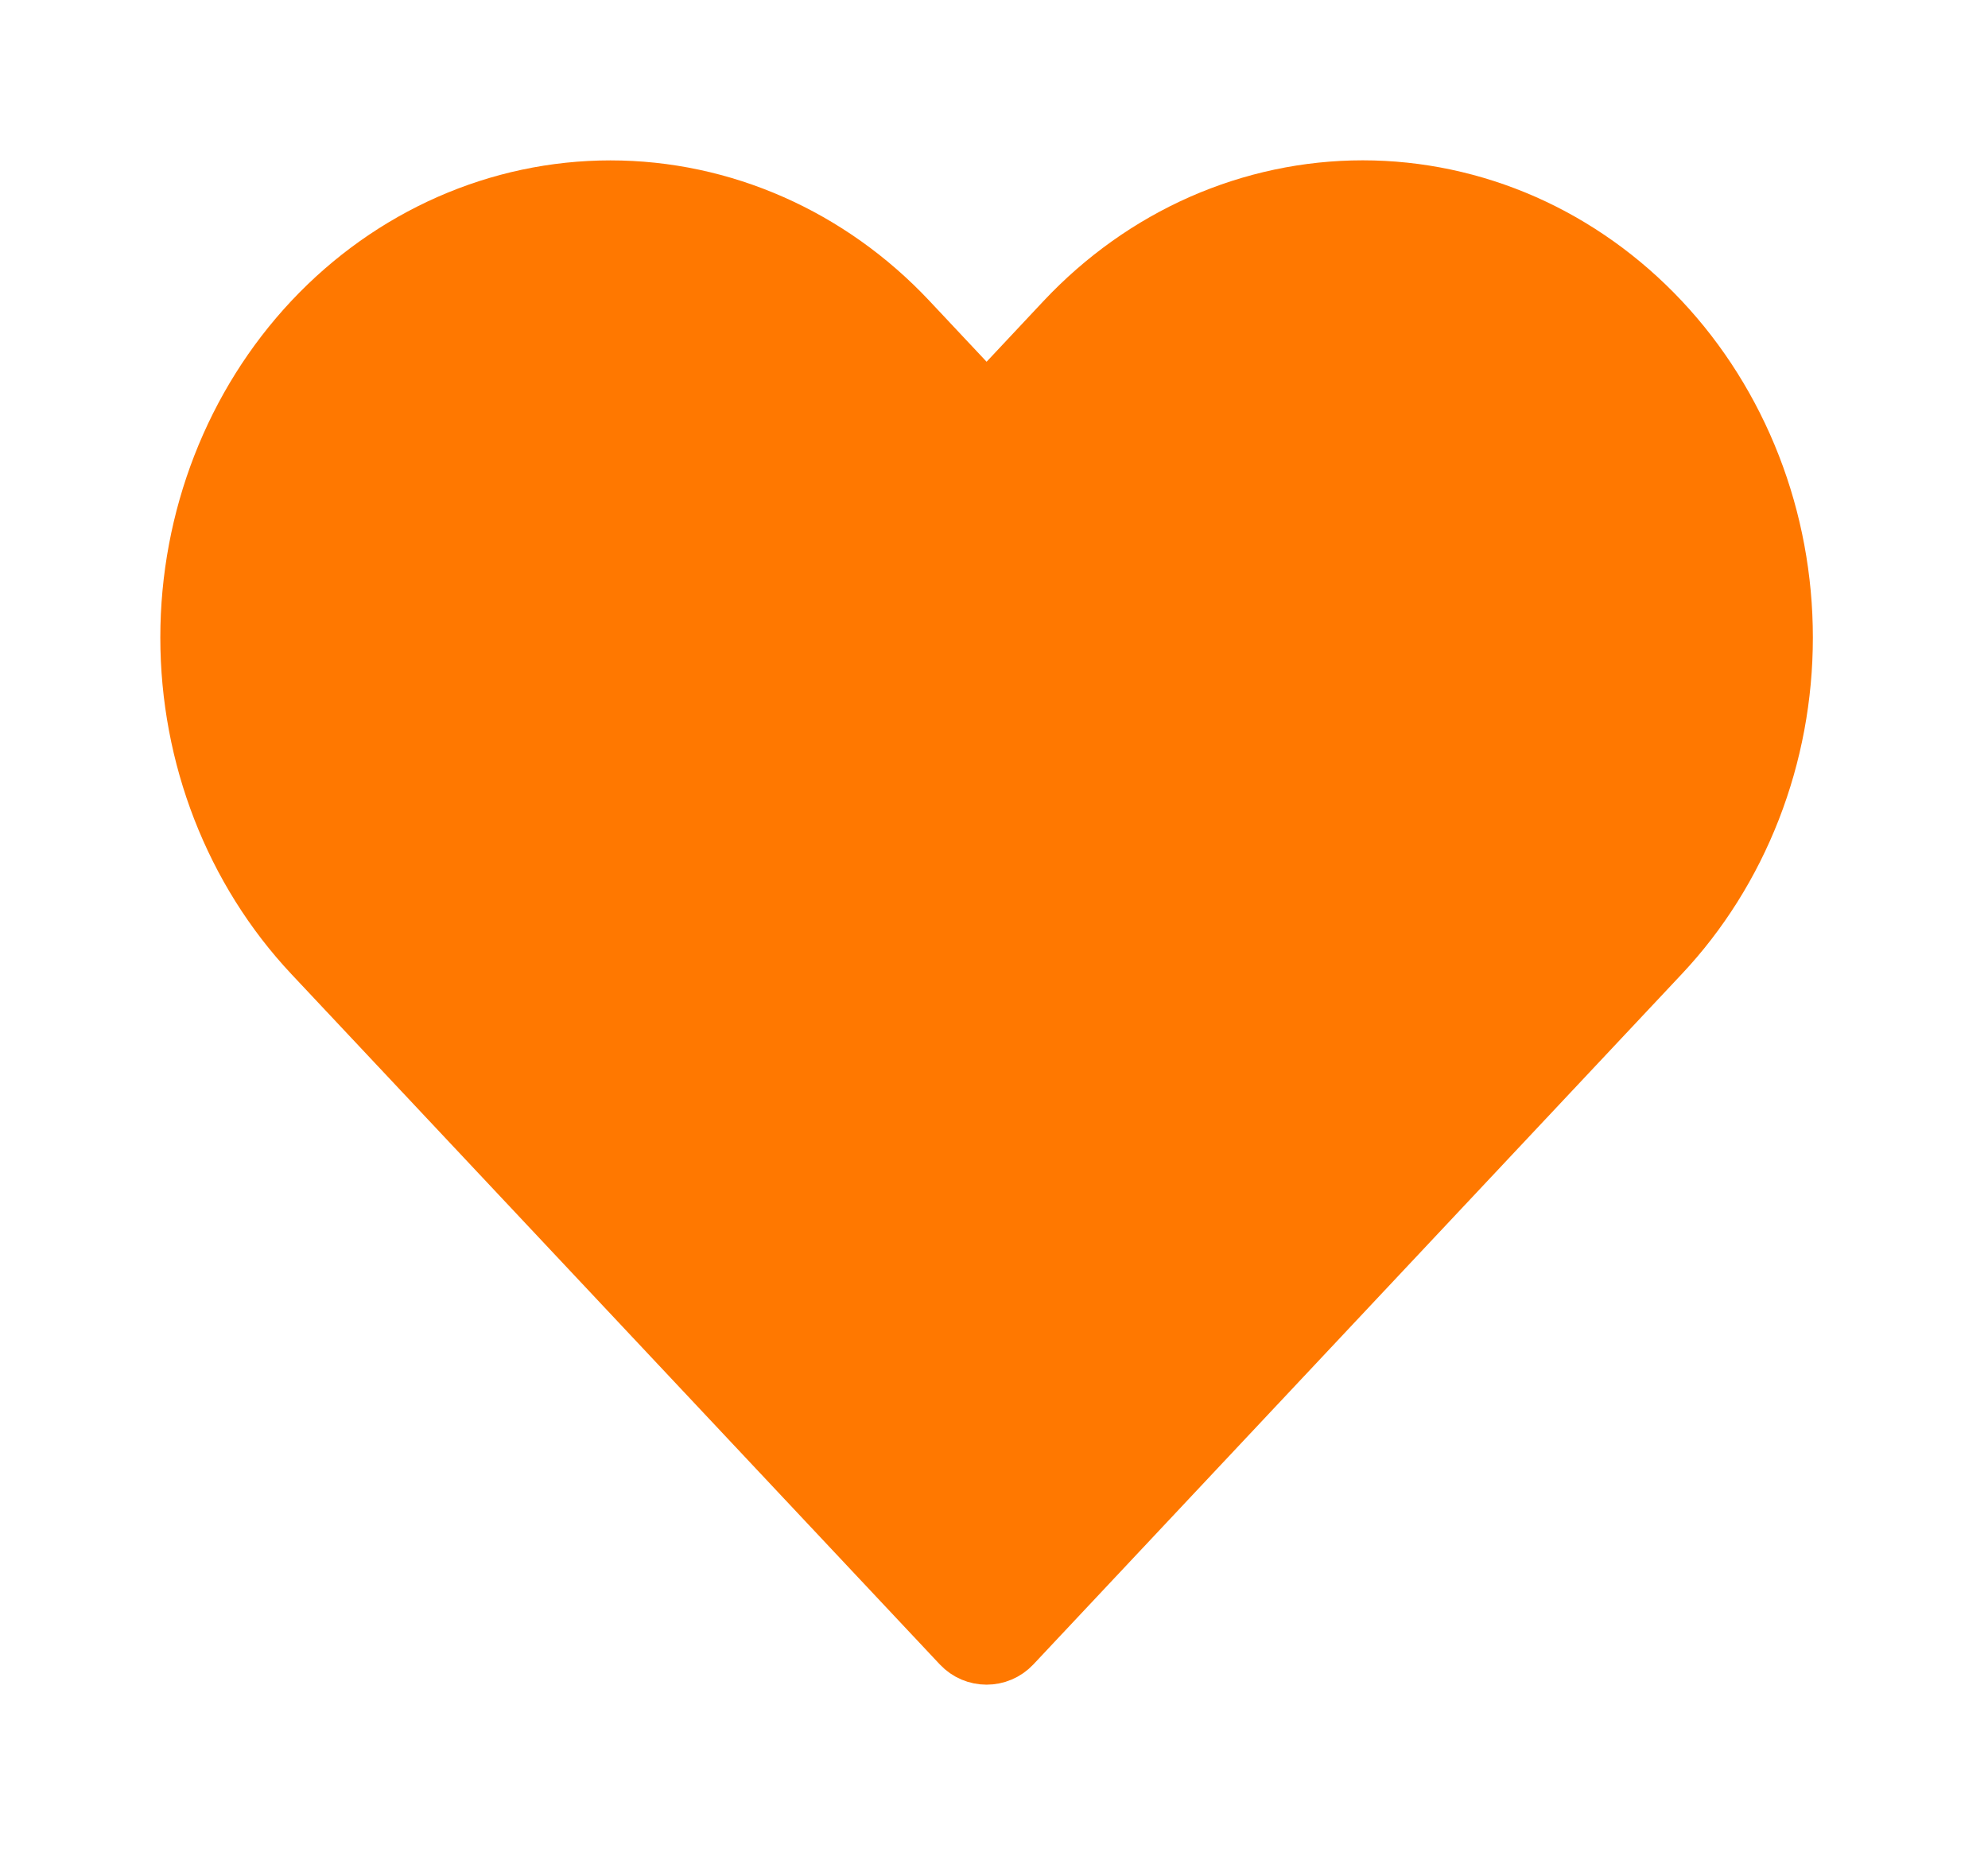 <svg width="31" height="29" viewBox="0 0 31 29" fill="none" xmlns="http://www.w3.org/2000/svg">
<g filter="url(#filter0_d_1548_42)">
<path d="M24.859 3.033C24.254 2.389 23.535 1.877 22.745 1.528C21.954 1.18 21.106 1 20.25 1C19.394 1 18.546 1.18 17.755 1.528C16.964 1.877 16.246 2.389 15.64 3.033L14.749 3.983C14.551 4.193 14.217 4.193 14.02 3.983L13.128 3.033C11.906 1.732 10.248 1.001 8.519 1.001C6.79 1.001 5.132 1.732 3.909 3.033C2.687 4.335 2 6.1 2 7.941C2 9.781 2.687 11.547 3.909 12.848L14.02 23.612C14.217 23.822 14.551 23.822 14.749 23.612L24.859 12.848C25.465 12.204 25.945 11.439 26.273 10.597C26.601 9.755 26.769 8.852 26.769 7.941C26.769 7.029 26.601 6.127 26.273 5.285C25.945 4.443 25.465 3.678 24.859 3.033Z" fill="#FF7800"/>
<path d="M24.859 3.033C24.254 2.389 23.535 1.877 22.745 1.528C21.954 1.18 21.106 1 20.25 1C19.394 1 18.546 1.18 17.755 1.528C16.964 1.877 16.246 2.389 15.64 3.033L14.749 3.983C14.551 4.193 14.217 4.193 14.02 3.983L13.128 3.033C11.906 1.732 10.248 1.001 8.519 1.001C6.79 1.001 5.132 1.732 3.909 3.033C2.687 4.335 2 6.1 2 7.941C2 9.781 2.687 11.547 3.909 12.848L14.02 23.612C14.217 23.822 14.551 23.822 14.749 23.612L24.859 12.848C25.465 12.204 25.945 11.439 26.273 10.597C26.601 9.755 26.769 8.852 26.769 7.941C26.769 7.029 26.601 6.127 26.273 5.285C25.945 4.443 25.465 3.678 24.859 3.033Z" stroke="#FF7800" stroke-linecap="round" stroke-linejoin="round"/>
</g>
<defs>
<filter id="filter0_d_1548_42" x="0.5" y="0.5" width="29.769" height="27.77" filterUnits="userSpaceOnUse" color-interpolation-filters="sRGB">
<feFlood flood-opacity="0" result="BackgroundImageFix"/>
<feColorMatrix in="SourceAlpha" type="matrix" values="0 0 0 0 0 0 0 0 0 0 0 0 0 0 0 0 0 0 127 0" result="hardAlpha"/>
<feOffset dx="1" dy="2"/>
<feGaussianBlur stdDeviation="1"/>
<feComposite in2="hardAlpha" operator="out"/>
<feColorMatrix type="matrix" values="0 0 0 0 0 0 0 0 0 0 0 0 0 0 0 0 0 0 0.25 0"/>
<feBlend mode="normal" in2="BackgroundImageFix" result="effect1_dropShadow_1548_42"/>
<feBlend mode="normal" in="SourceGraphic" in2="effect1_dropShadow_1548_42" result="shape"/>
</filter>
</defs>
</svg>

